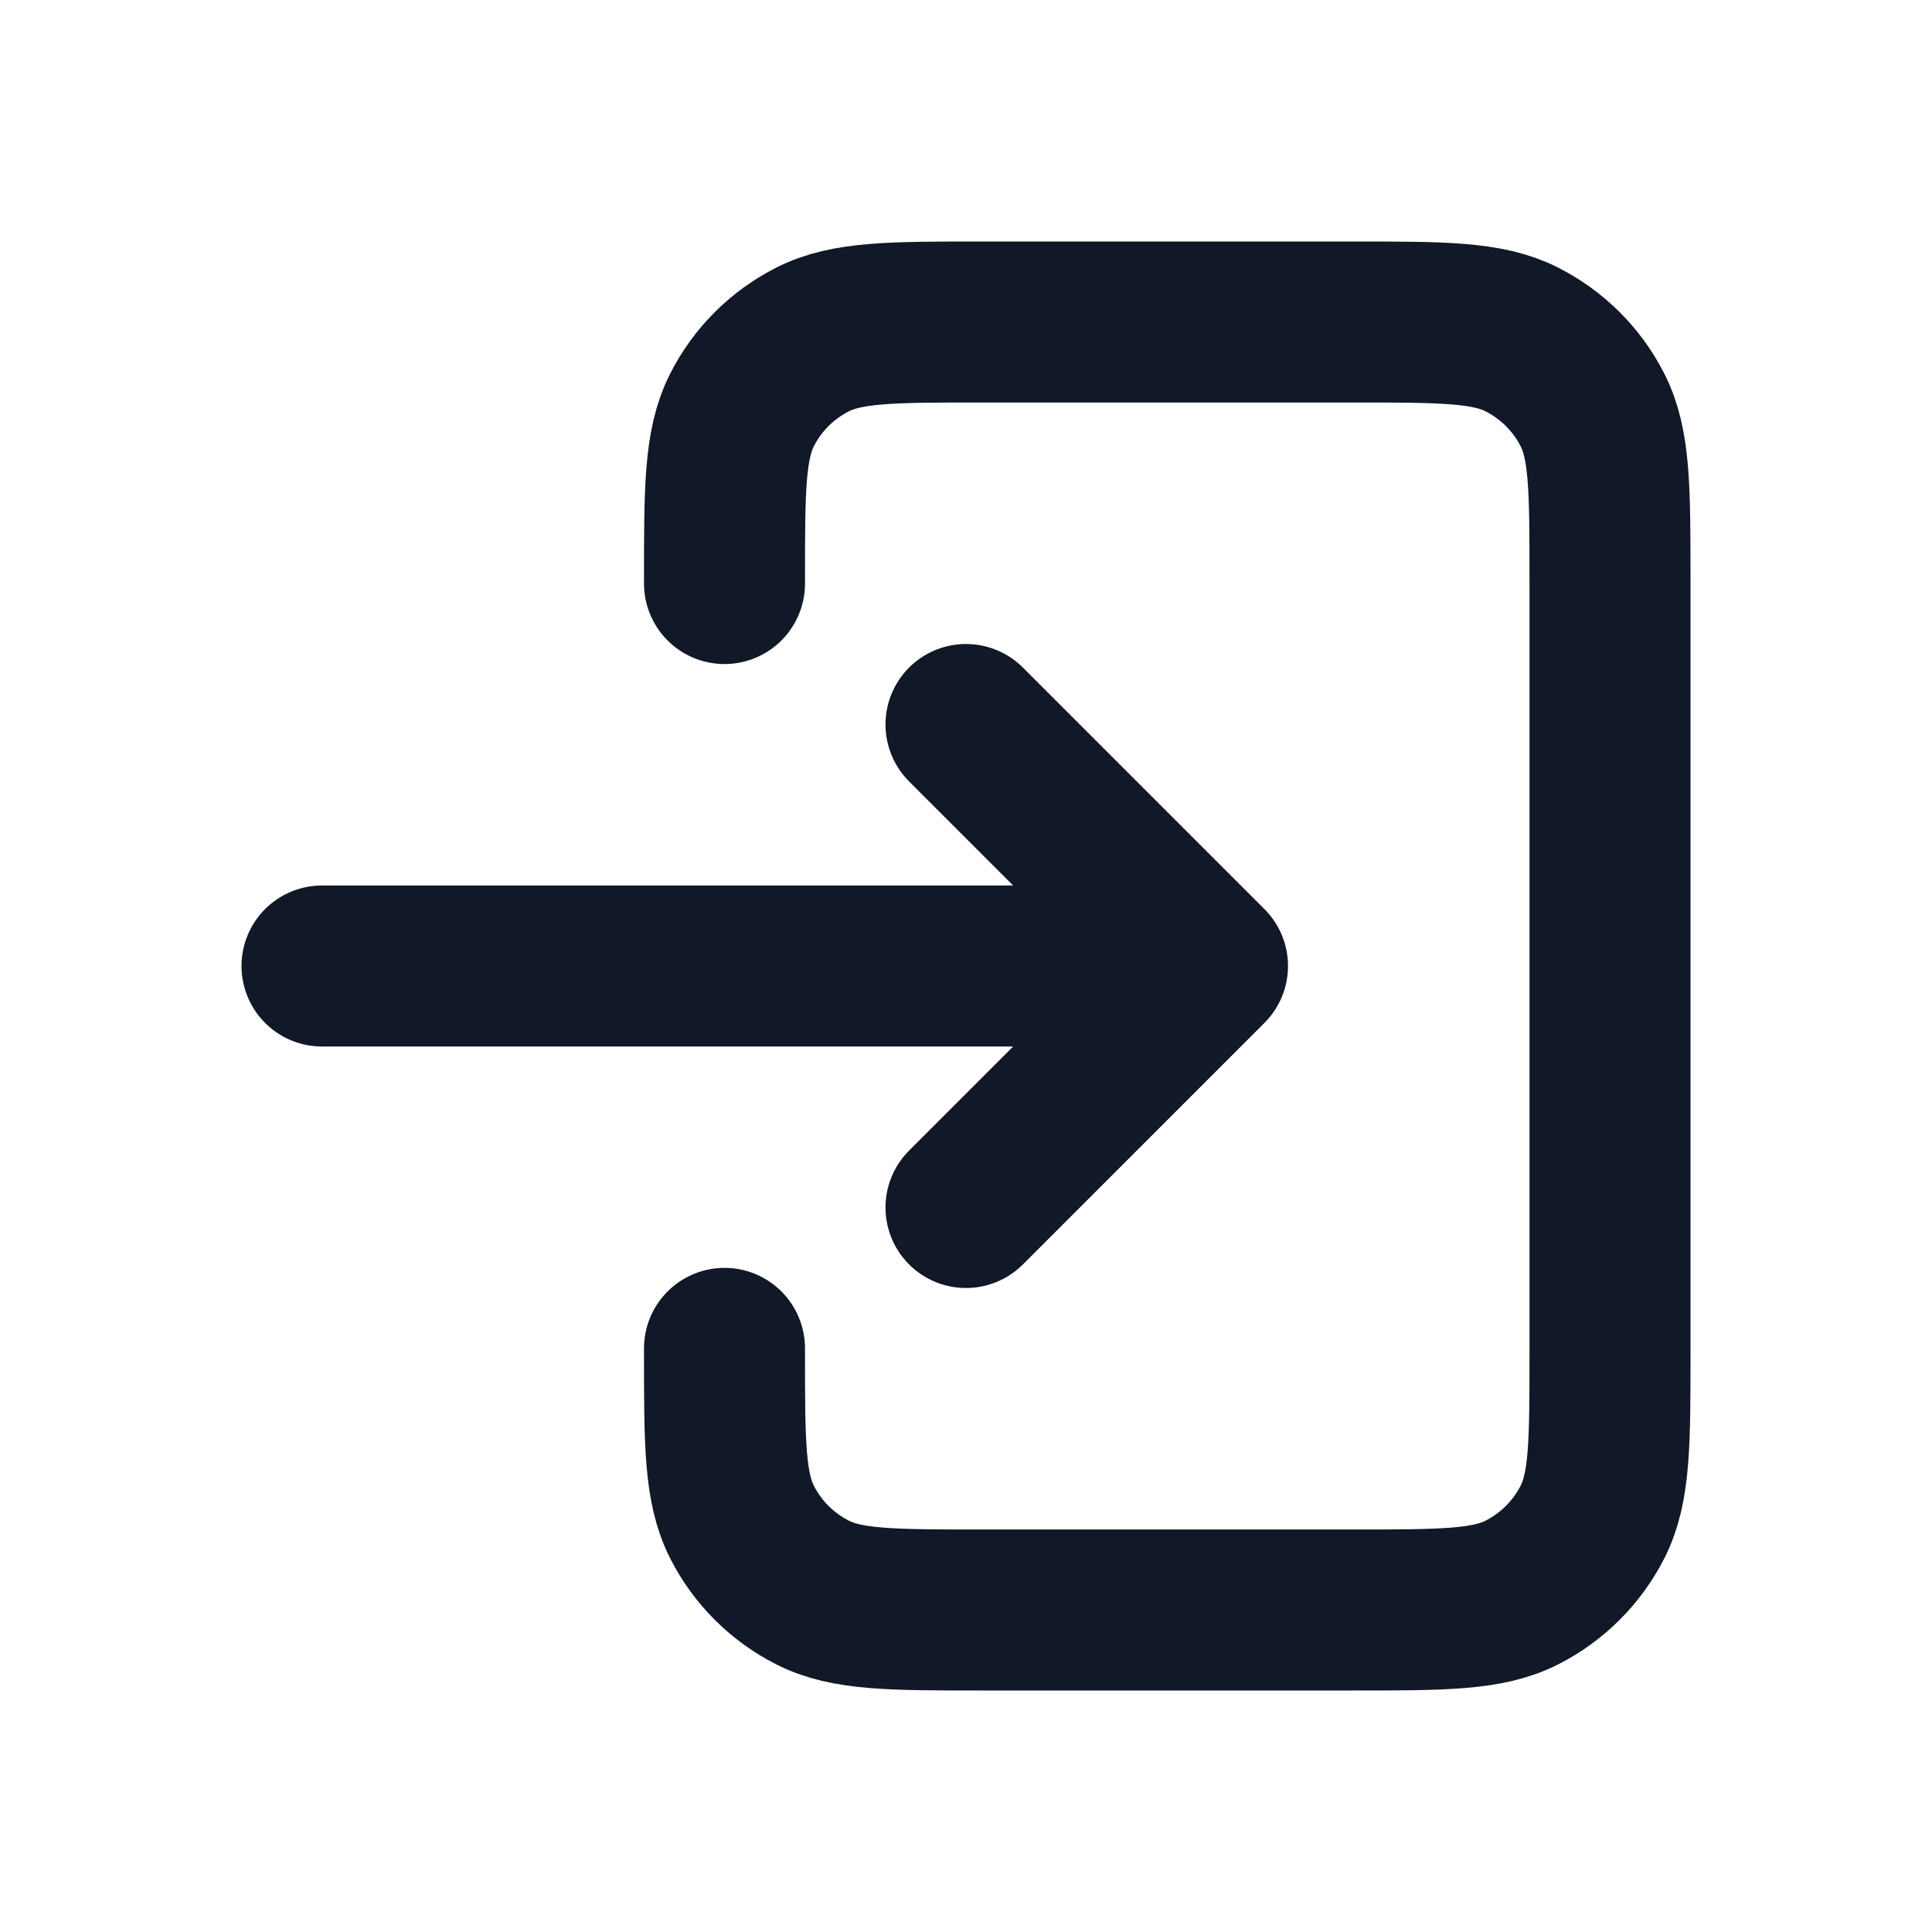 <svg xmlns="http://www.w3.org/2000/svg" width="24" height="24" viewBox="0 0 24 24" fill="none">
    <path d="M12 15L15 12M15 12L12 9M15 12H4M9 7.249V7.2C9 6.08 9 5.52 9.218 5.092C9.409 4.715 9.715 4.41 10.092 4.218C10.519 4 11.08 4 12.2 4H16.8C17.92 4 18.479 4 18.907 4.218C19.284 4.41 19.59 4.715 19.782 5.092C20 5.519 20 6.079 20 7.197V16.804C20 17.922 20 18.48 19.782 18.908C19.59 19.284 19.284 19.59 18.907 19.782C18.48 20 17.921 20 16.803 20H12.197C11.079 20 10.519 20 10.092 19.782C9.715 19.59 9.409 19.284 9.218 18.908C9 18.48 9 17.92 9 16.8V16.75" stroke="#111827" stroke-width="2" stroke-linecap="round" stroke-linejoin="round"/>
</svg>